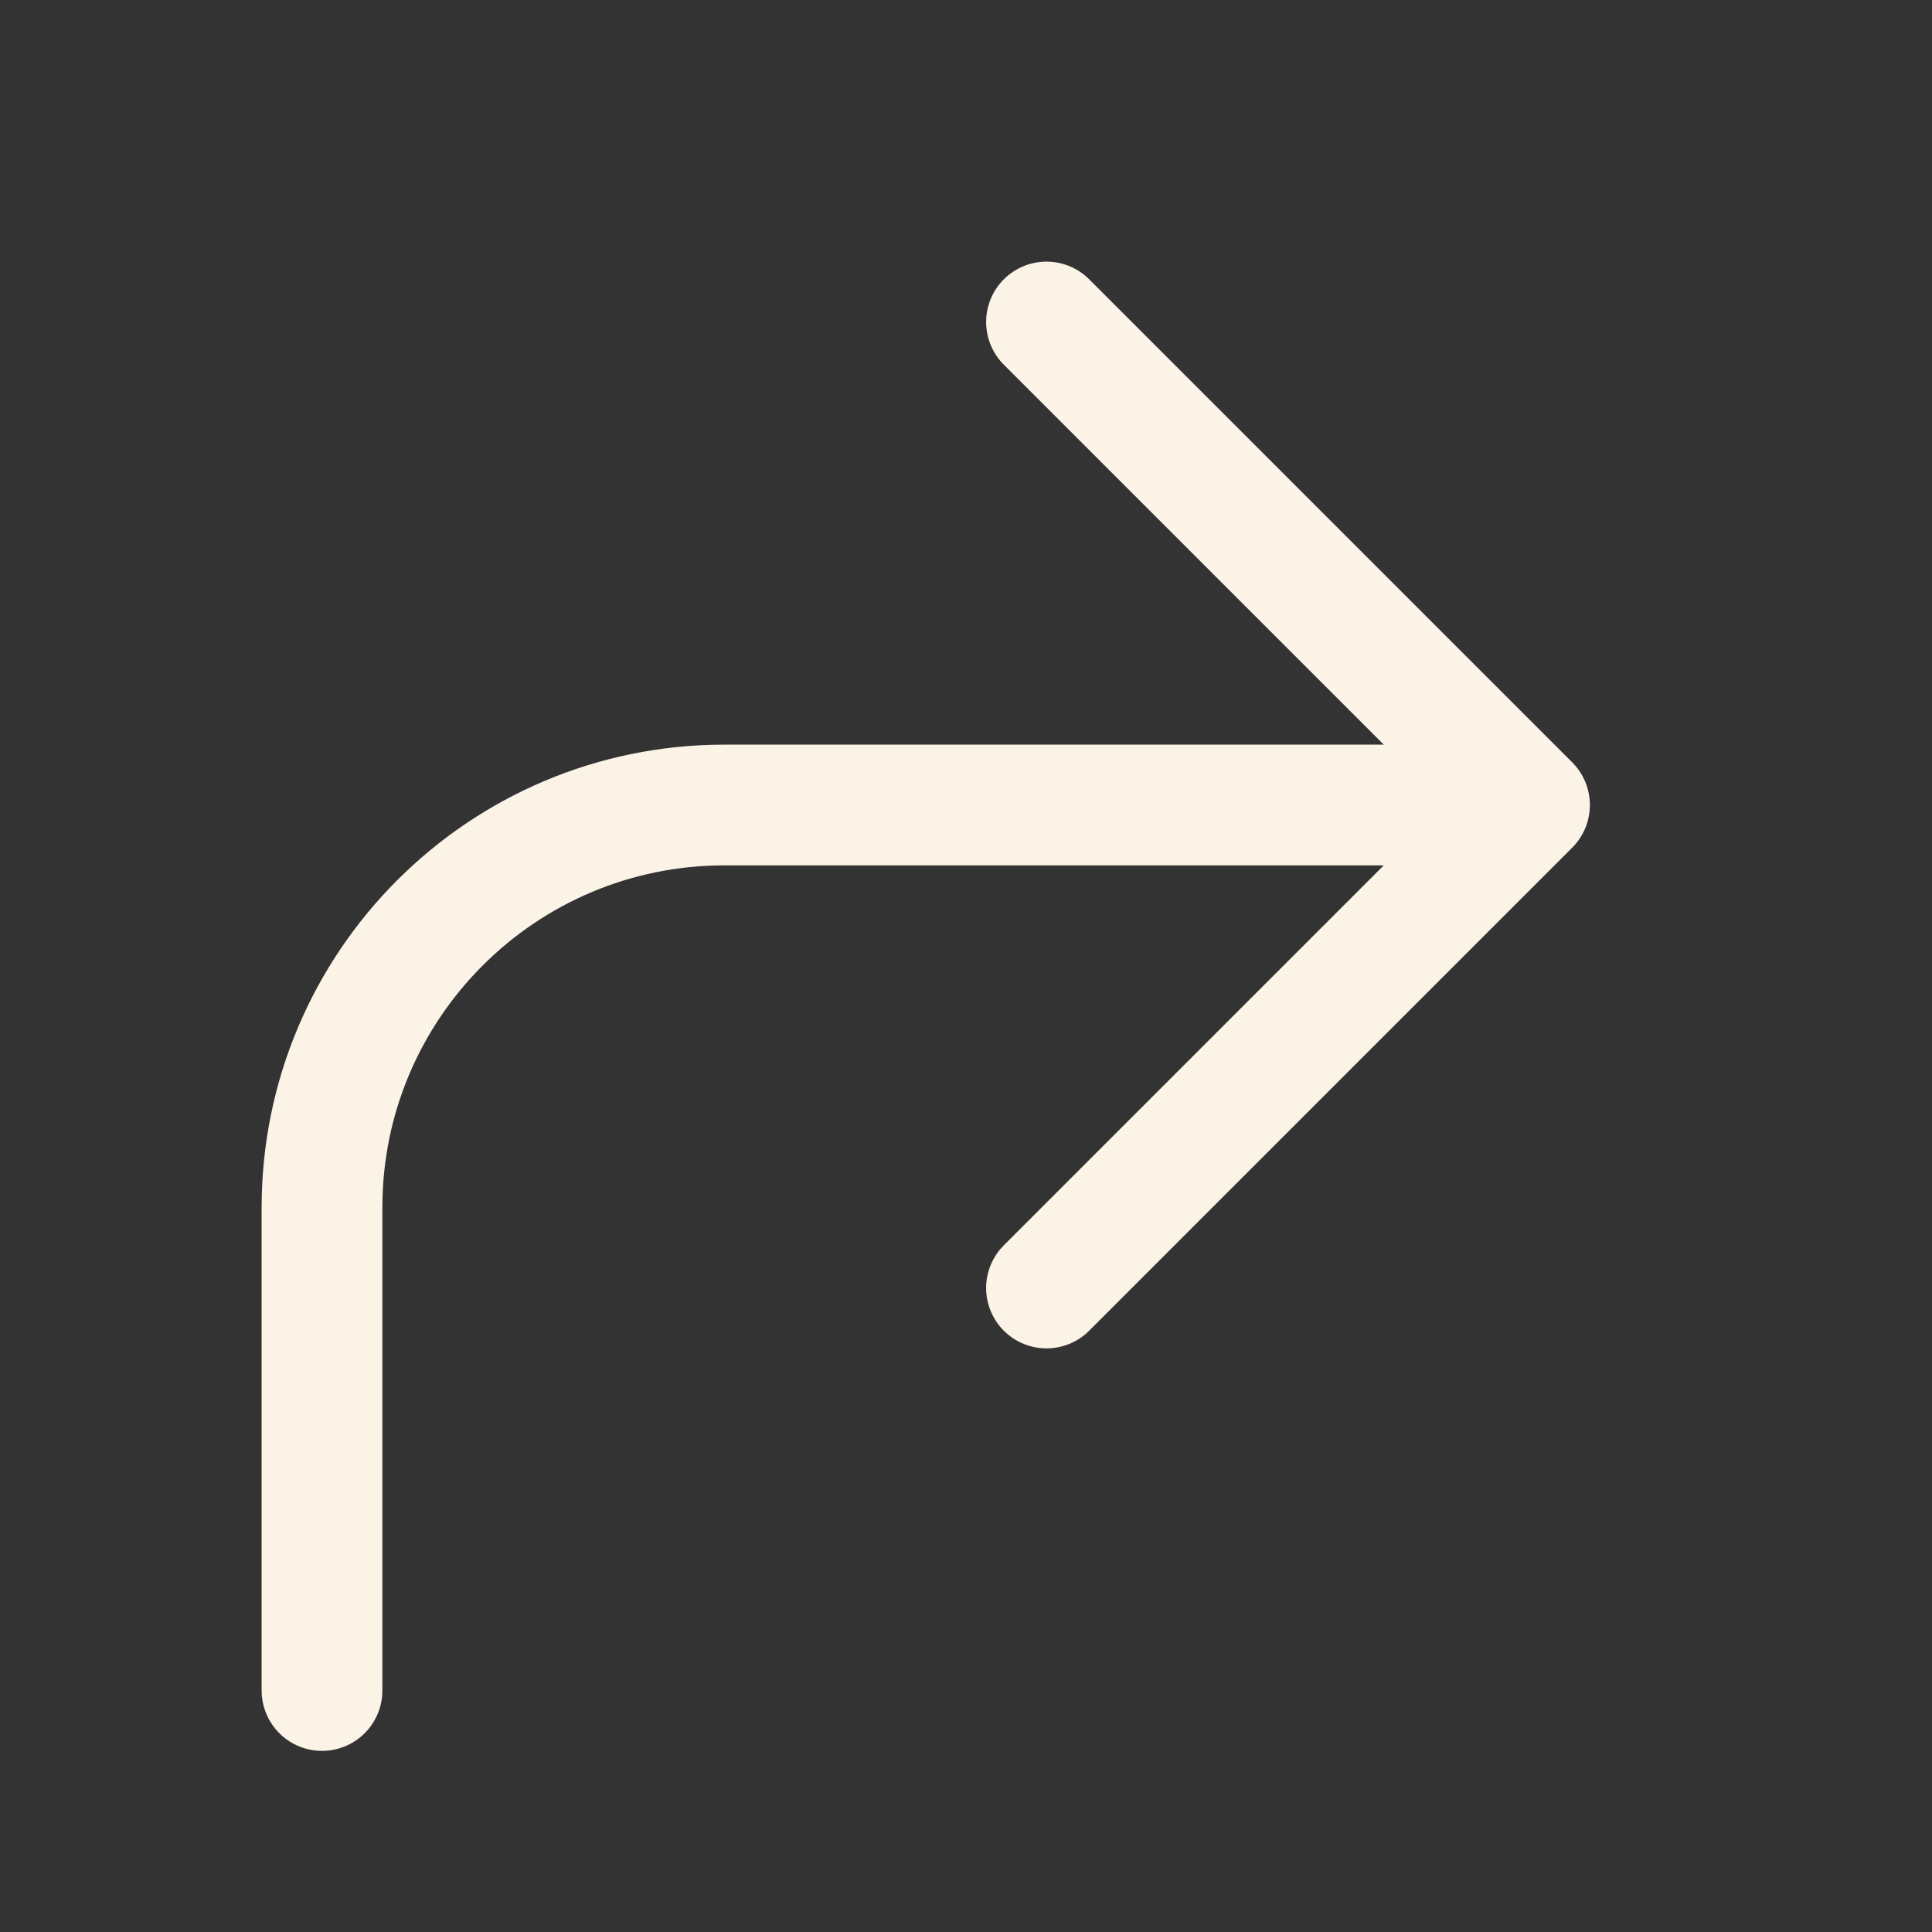 <svg xmlns:xlink="http://www.w3.org/1999/xlink" xmlns="http://www.w3.org/2000/svg" class="icon-right relative icon" viewBox="0 0 24 24" data-v-3dbbe666="" data-v-2339ea1c="" width="24"  height="24" ><rect x="0" y="0" width="24" height="24" fill="#333333" stroke="none"/><path d="M4 21V15C4 12.239 6.239 10 9 10H18" stroke-width="1.5px" stroke-linecap="round" stroke-linejoin="round" data-v-2339ea1c="" stroke="#FAF3E6" fill="none"></path><path d="M13 16L19 10L13 4" stroke-width="1.5px" stroke-linecap="round" stroke-linejoin="round" data-v-2339ea1c="" stroke="#FAF3E6" fill="none"></path></svg>